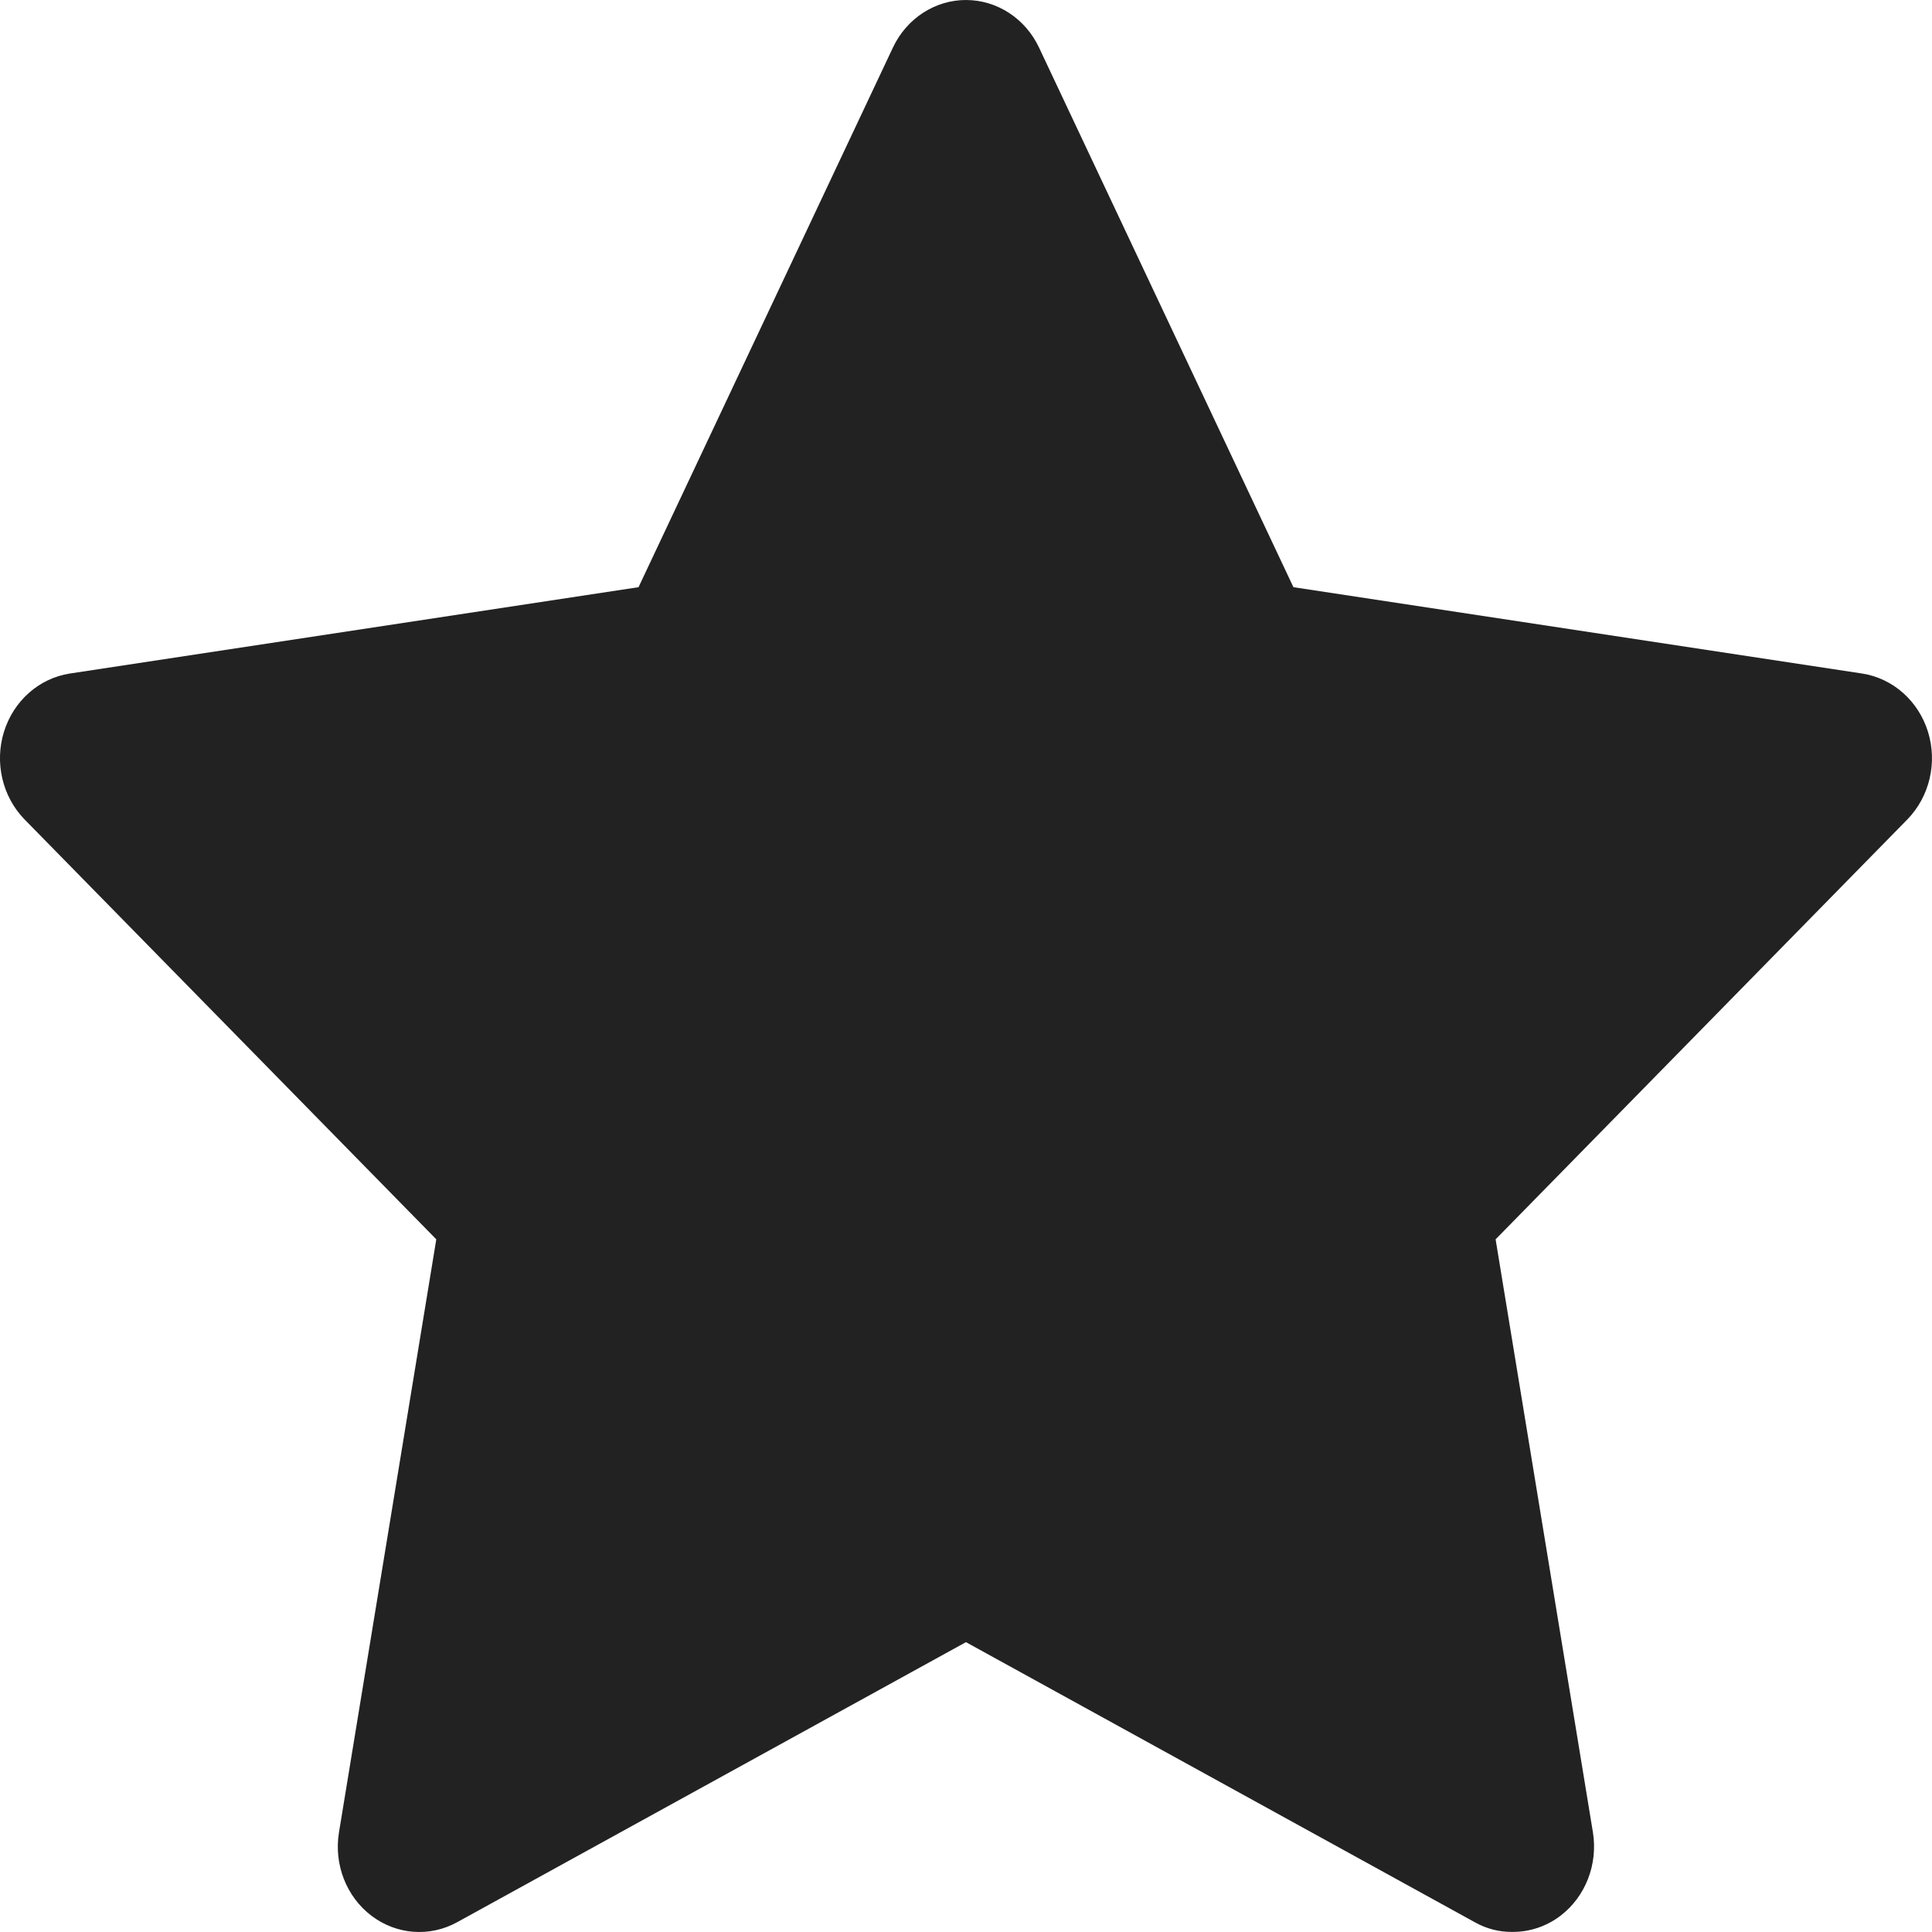<svg width="40" height="40" viewBox="0 0 40 40" fill="none" xmlns="http://www.w3.org/2000/svg">
<path fill-rule="evenodd" clip-rule="evenodd" d="M21.514 0.989L26.779 12.157L38.555 13.945C39.191 14.044 39.718 14.511 39.917 15.151C40.115 15.791 39.95 16.493 39.49 16.965L30.965 25.659L32.98 37.938C33.086 38.601 32.825 39.27 32.306 39.665C32.017 39.884 31.669 40.001 31.312 39.998C31.039 40.002 30.771 39.932 30.531 39.796L19.999 33.999L9.467 39.796C8.899 40.11 8.211 40.058 7.691 39.664C7.171 39.27 6.91 38.601 7.018 37.938L9.033 25.659L0.508 16.965C0.049 16.493 -0.116 15.791 0.082 15.151C0.281 14.511 0.808 14.044 1.444 13.945L13.22 12.157L18.485 0.989C18.768 0.384 19.356 0 19.999 0C20.643 0 21.231 0.384 21.514 0.989Z" fill="#222222"/>
</svg>
